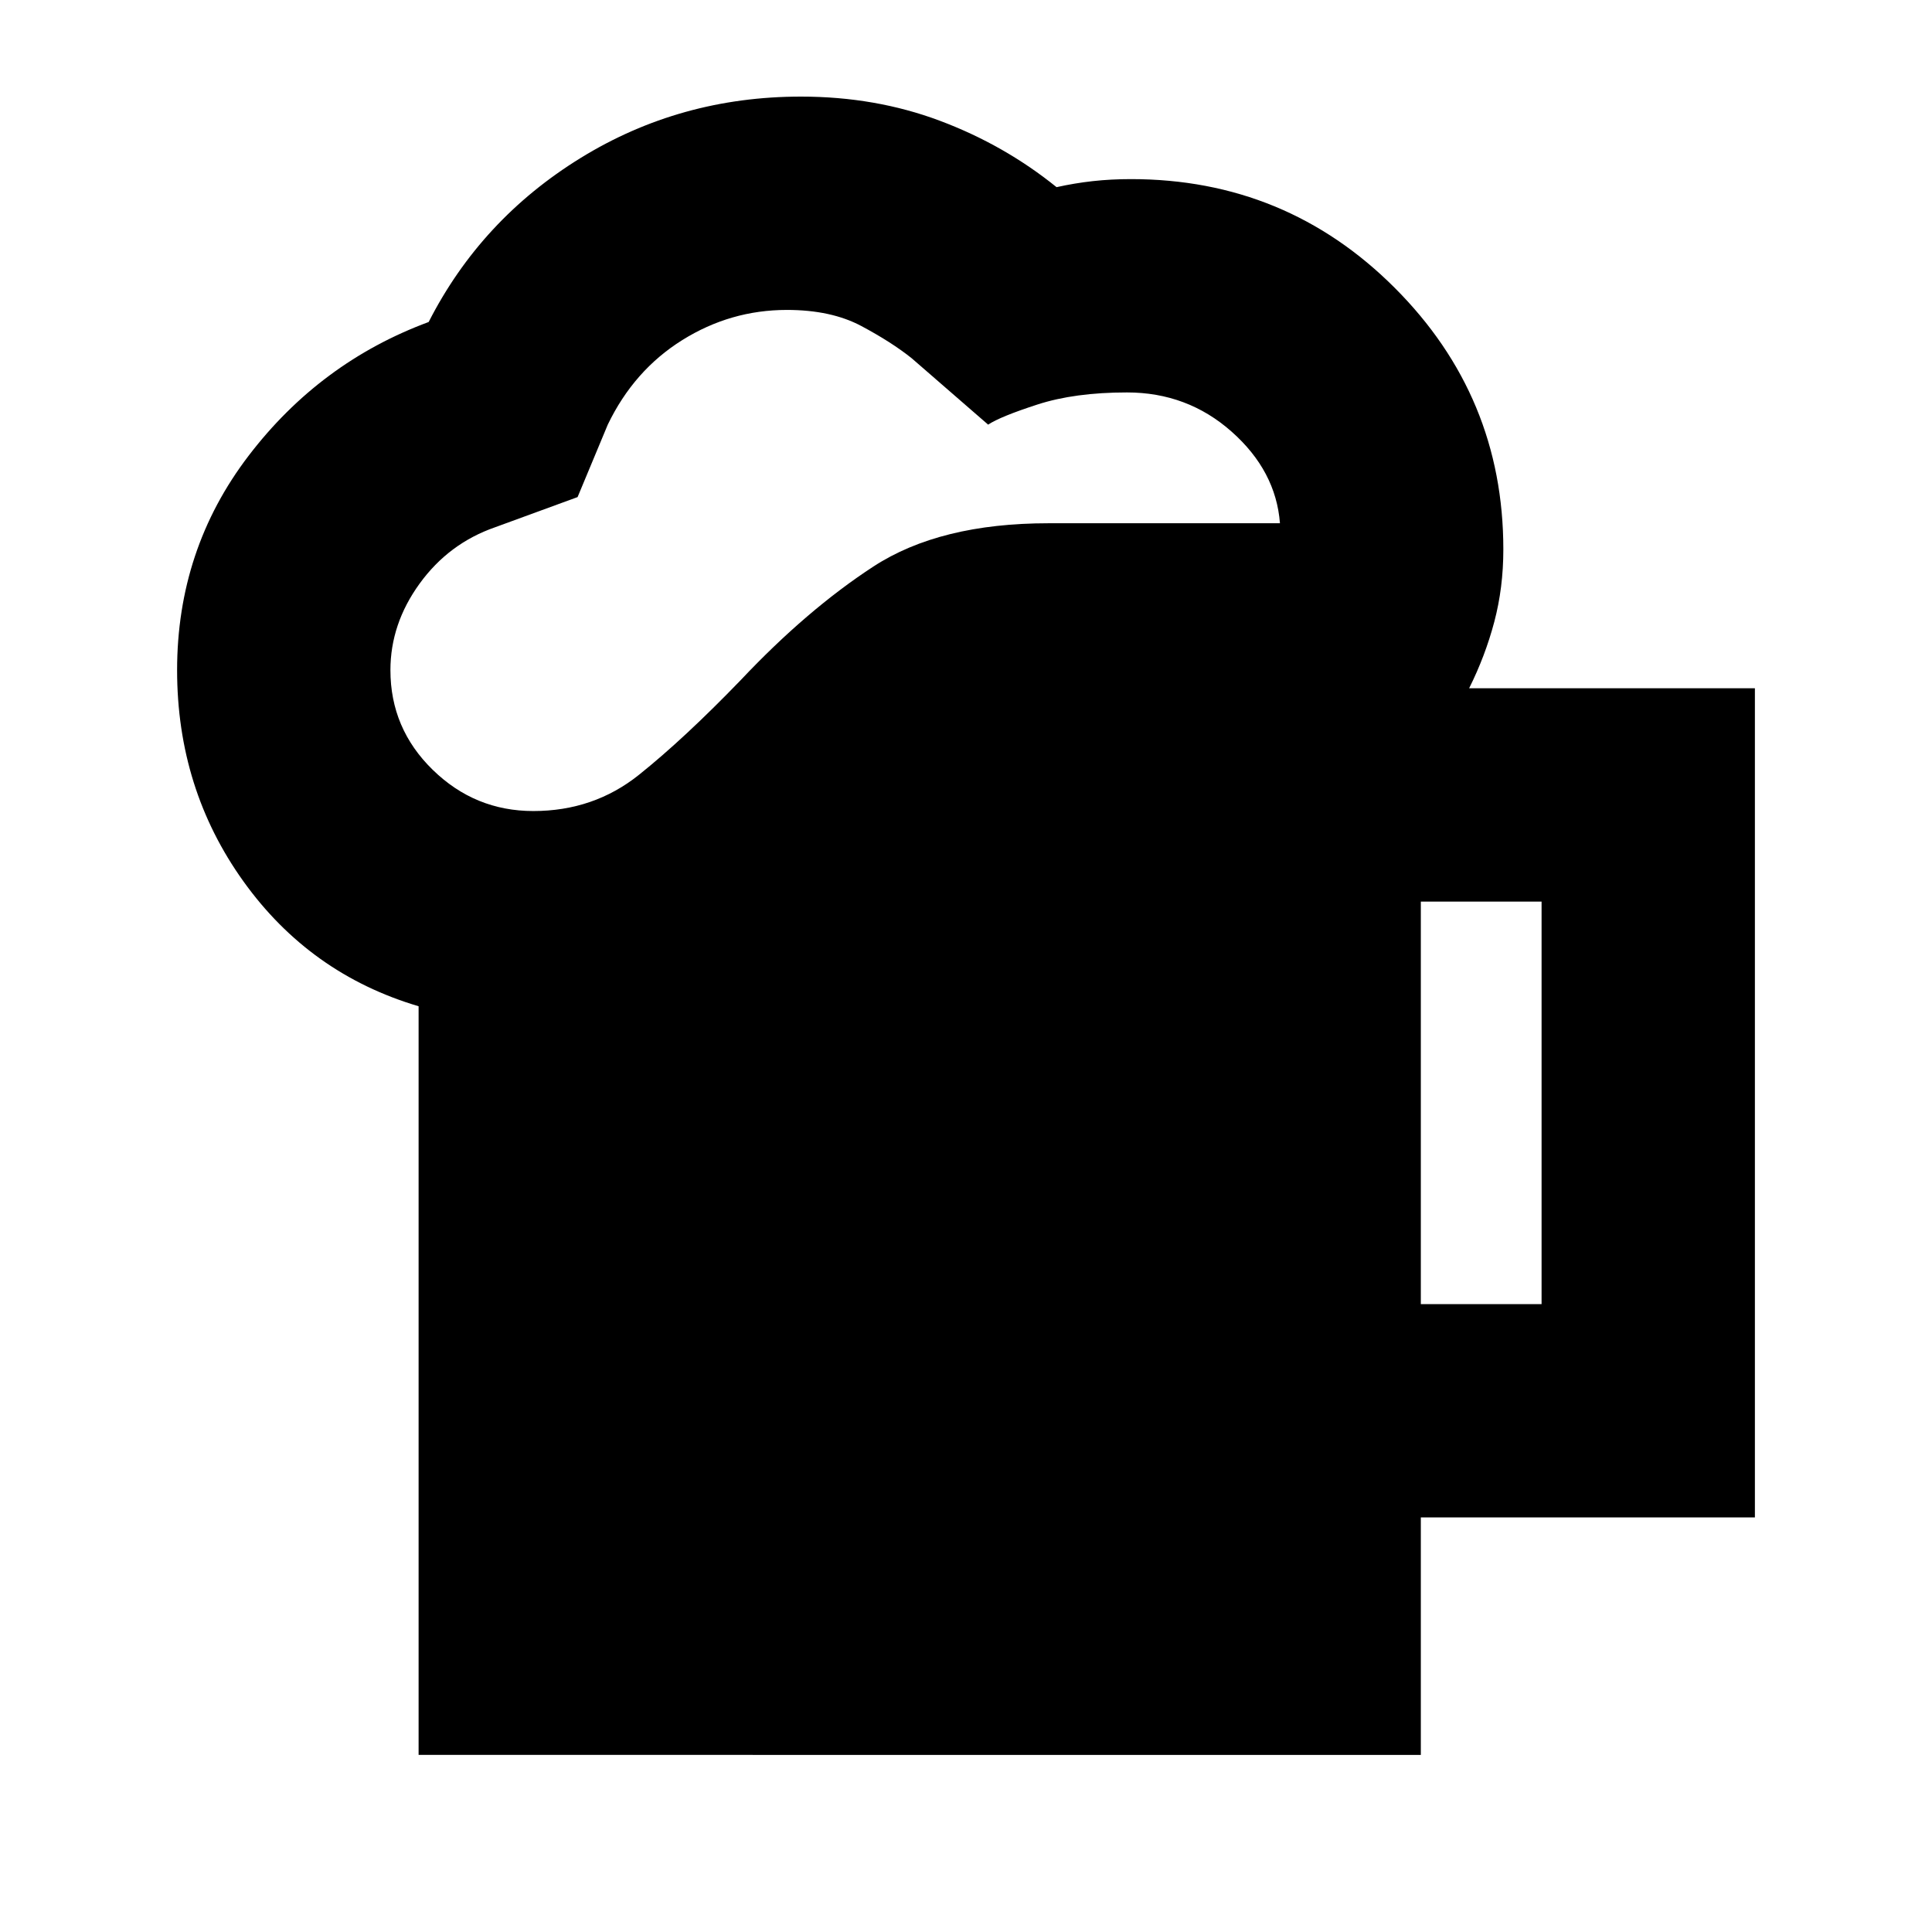 <svg xmlns="http://www.w3.org/2000/svg" height="24" viewBox="0 -960 960 960" width="24"><path d="M208-88v-372q-54-16-87-62T88-627q0-60 35.5-106.5T213-800q26-51 75.5-81.5T398-912q37 0 69 12t58 33q9-2 18-3t19-1q77 0 131 54t54 130q0 19-4.5 36T730-618h142v412H706v118H208Zm-14-539q0 29 21 49.5t50 20.5q30 0 52.5-18t50.5-47q33-35 66-56.5t87-21.5h115q-2-26-24-45.5T560-765q-26 0-44.5 6T491-749l-38-33q-10-8-25-16t-37-8q-28 0-52 15t-37 42l-15 36-41 15q-23 8-37.5 28T194-627Zm512 315h60v-200h-60v200Z"/></svg>